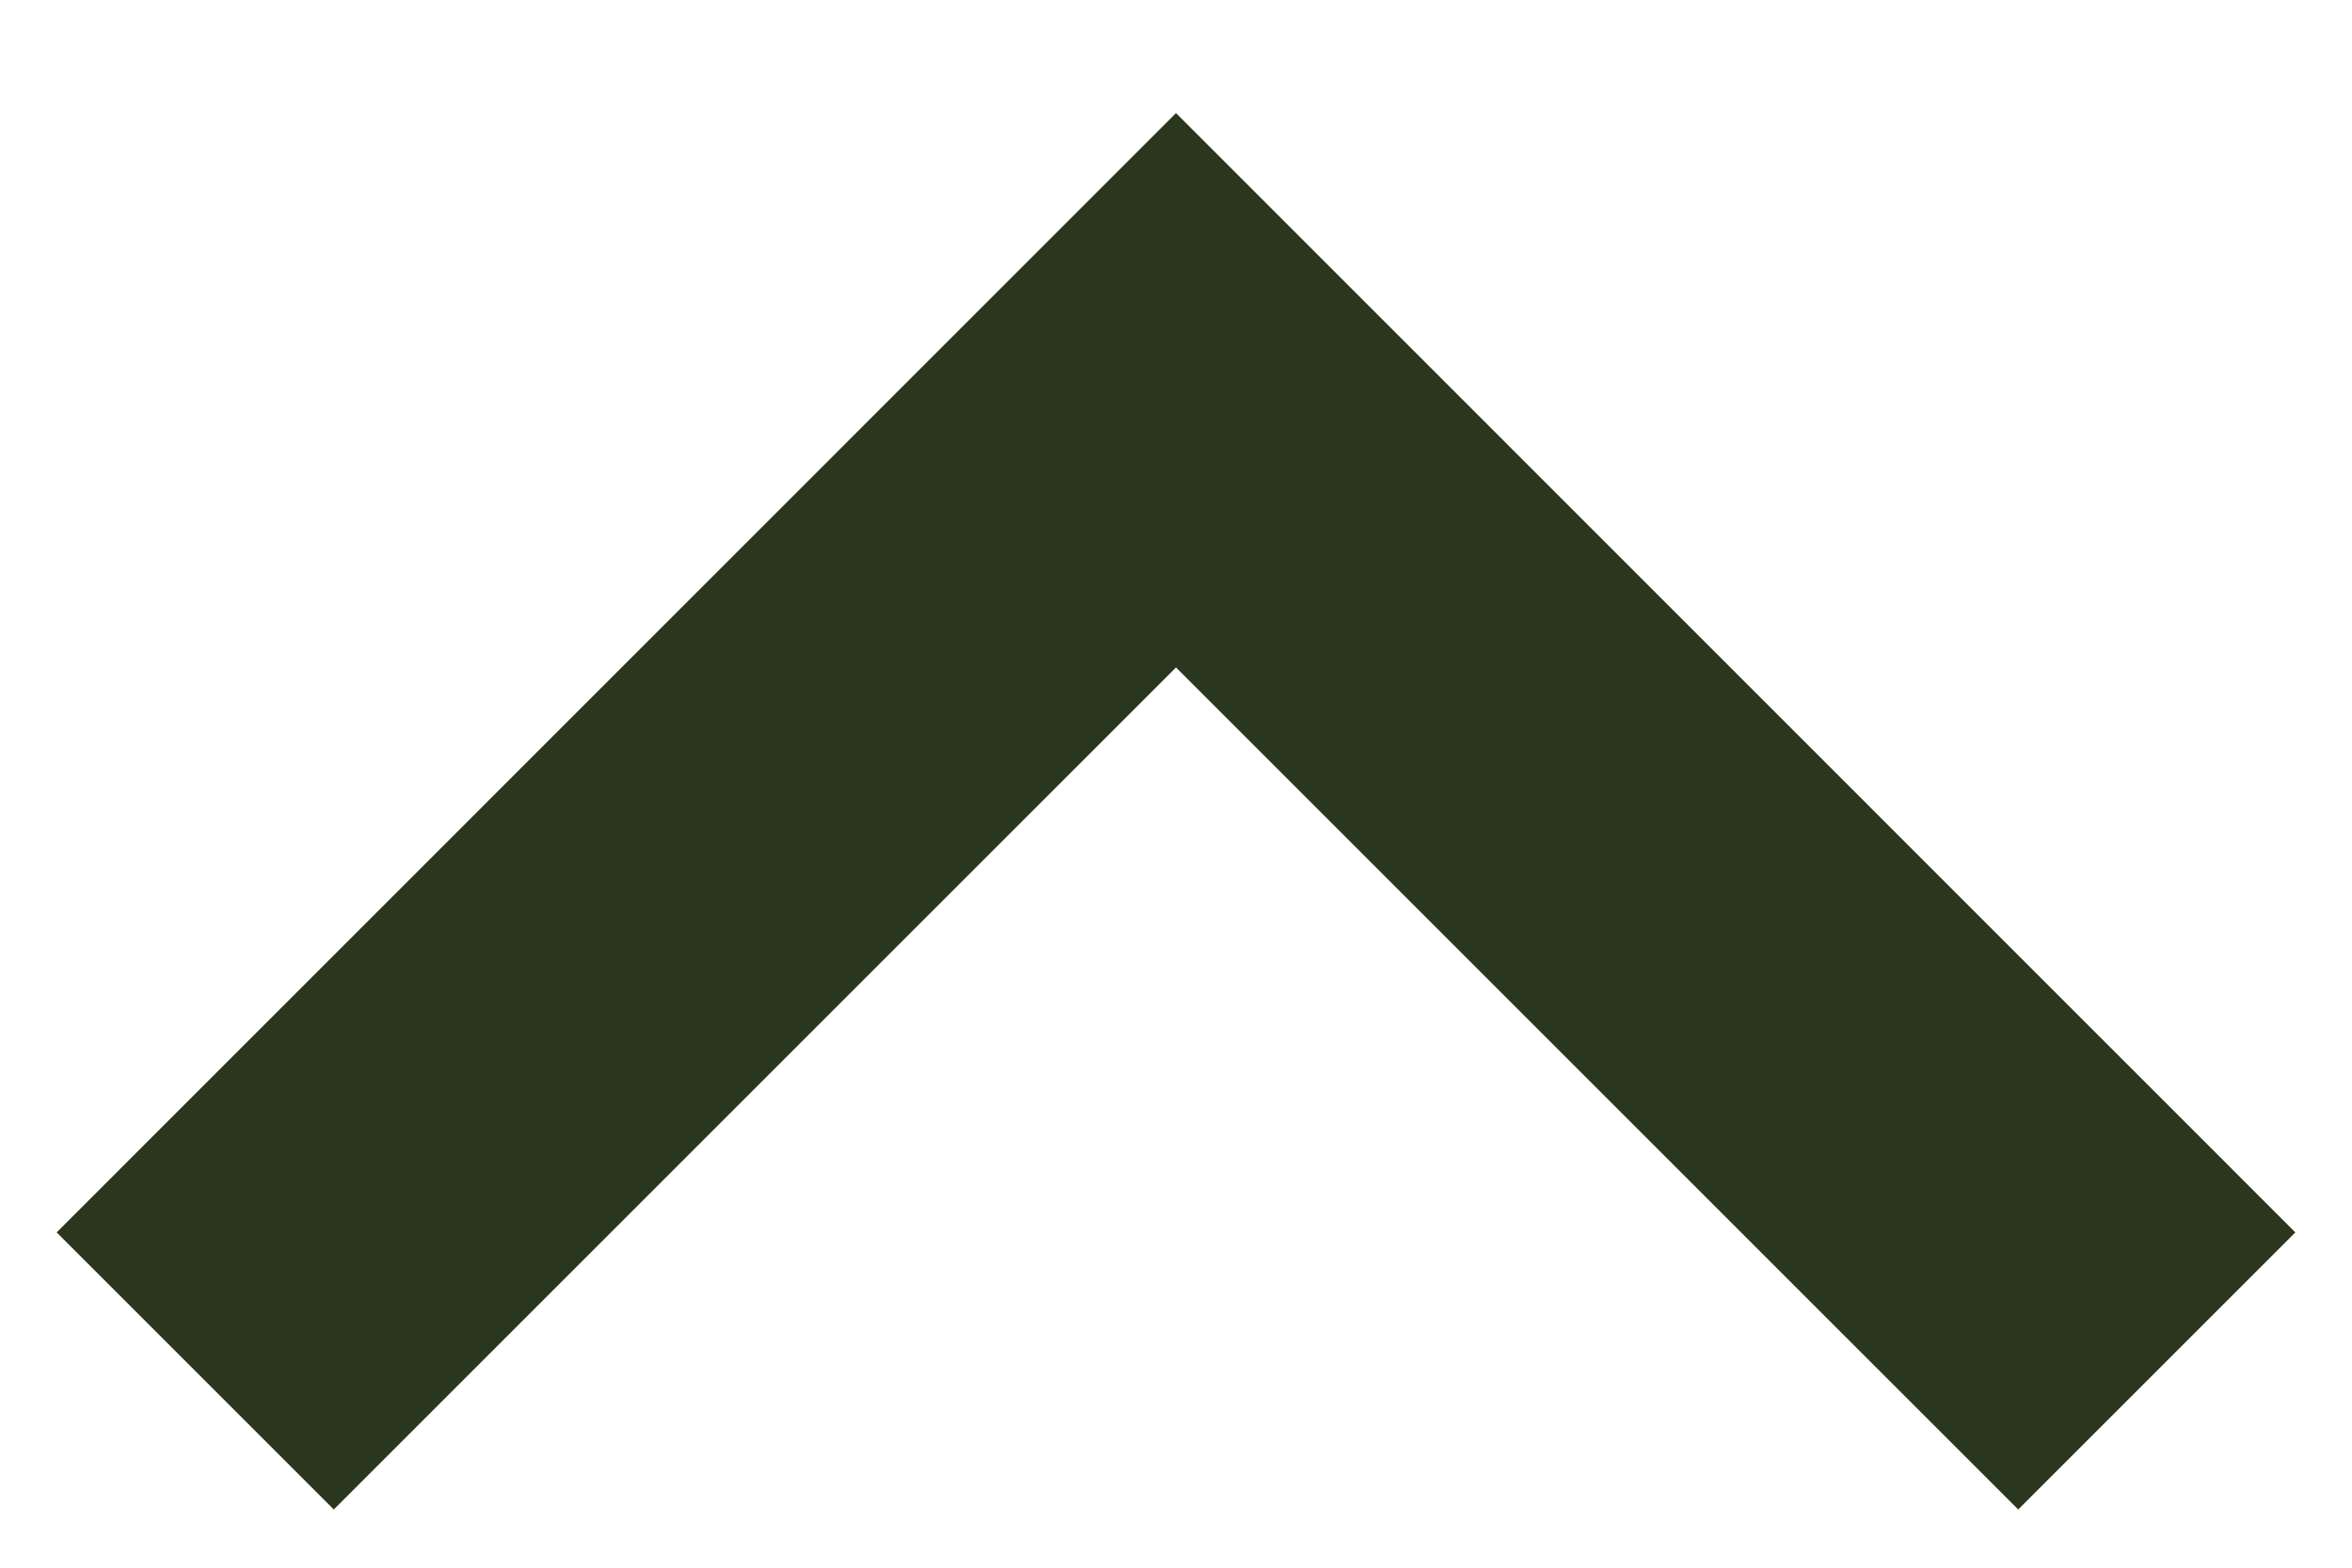 <svg width="12" height="8" viewBox="0 0 12 8" fill="none" xmlns="http://www.w3.org/2000/svg">
<path fill-rule="evenodd" clip-rule="evenodd" d="M6 3.406L1.703 7.703L0.289 6.289L6 0.577L11.711 6.289L10.297 7.703L6 3.406Z" fill="#2B361E"/>
</svg>
